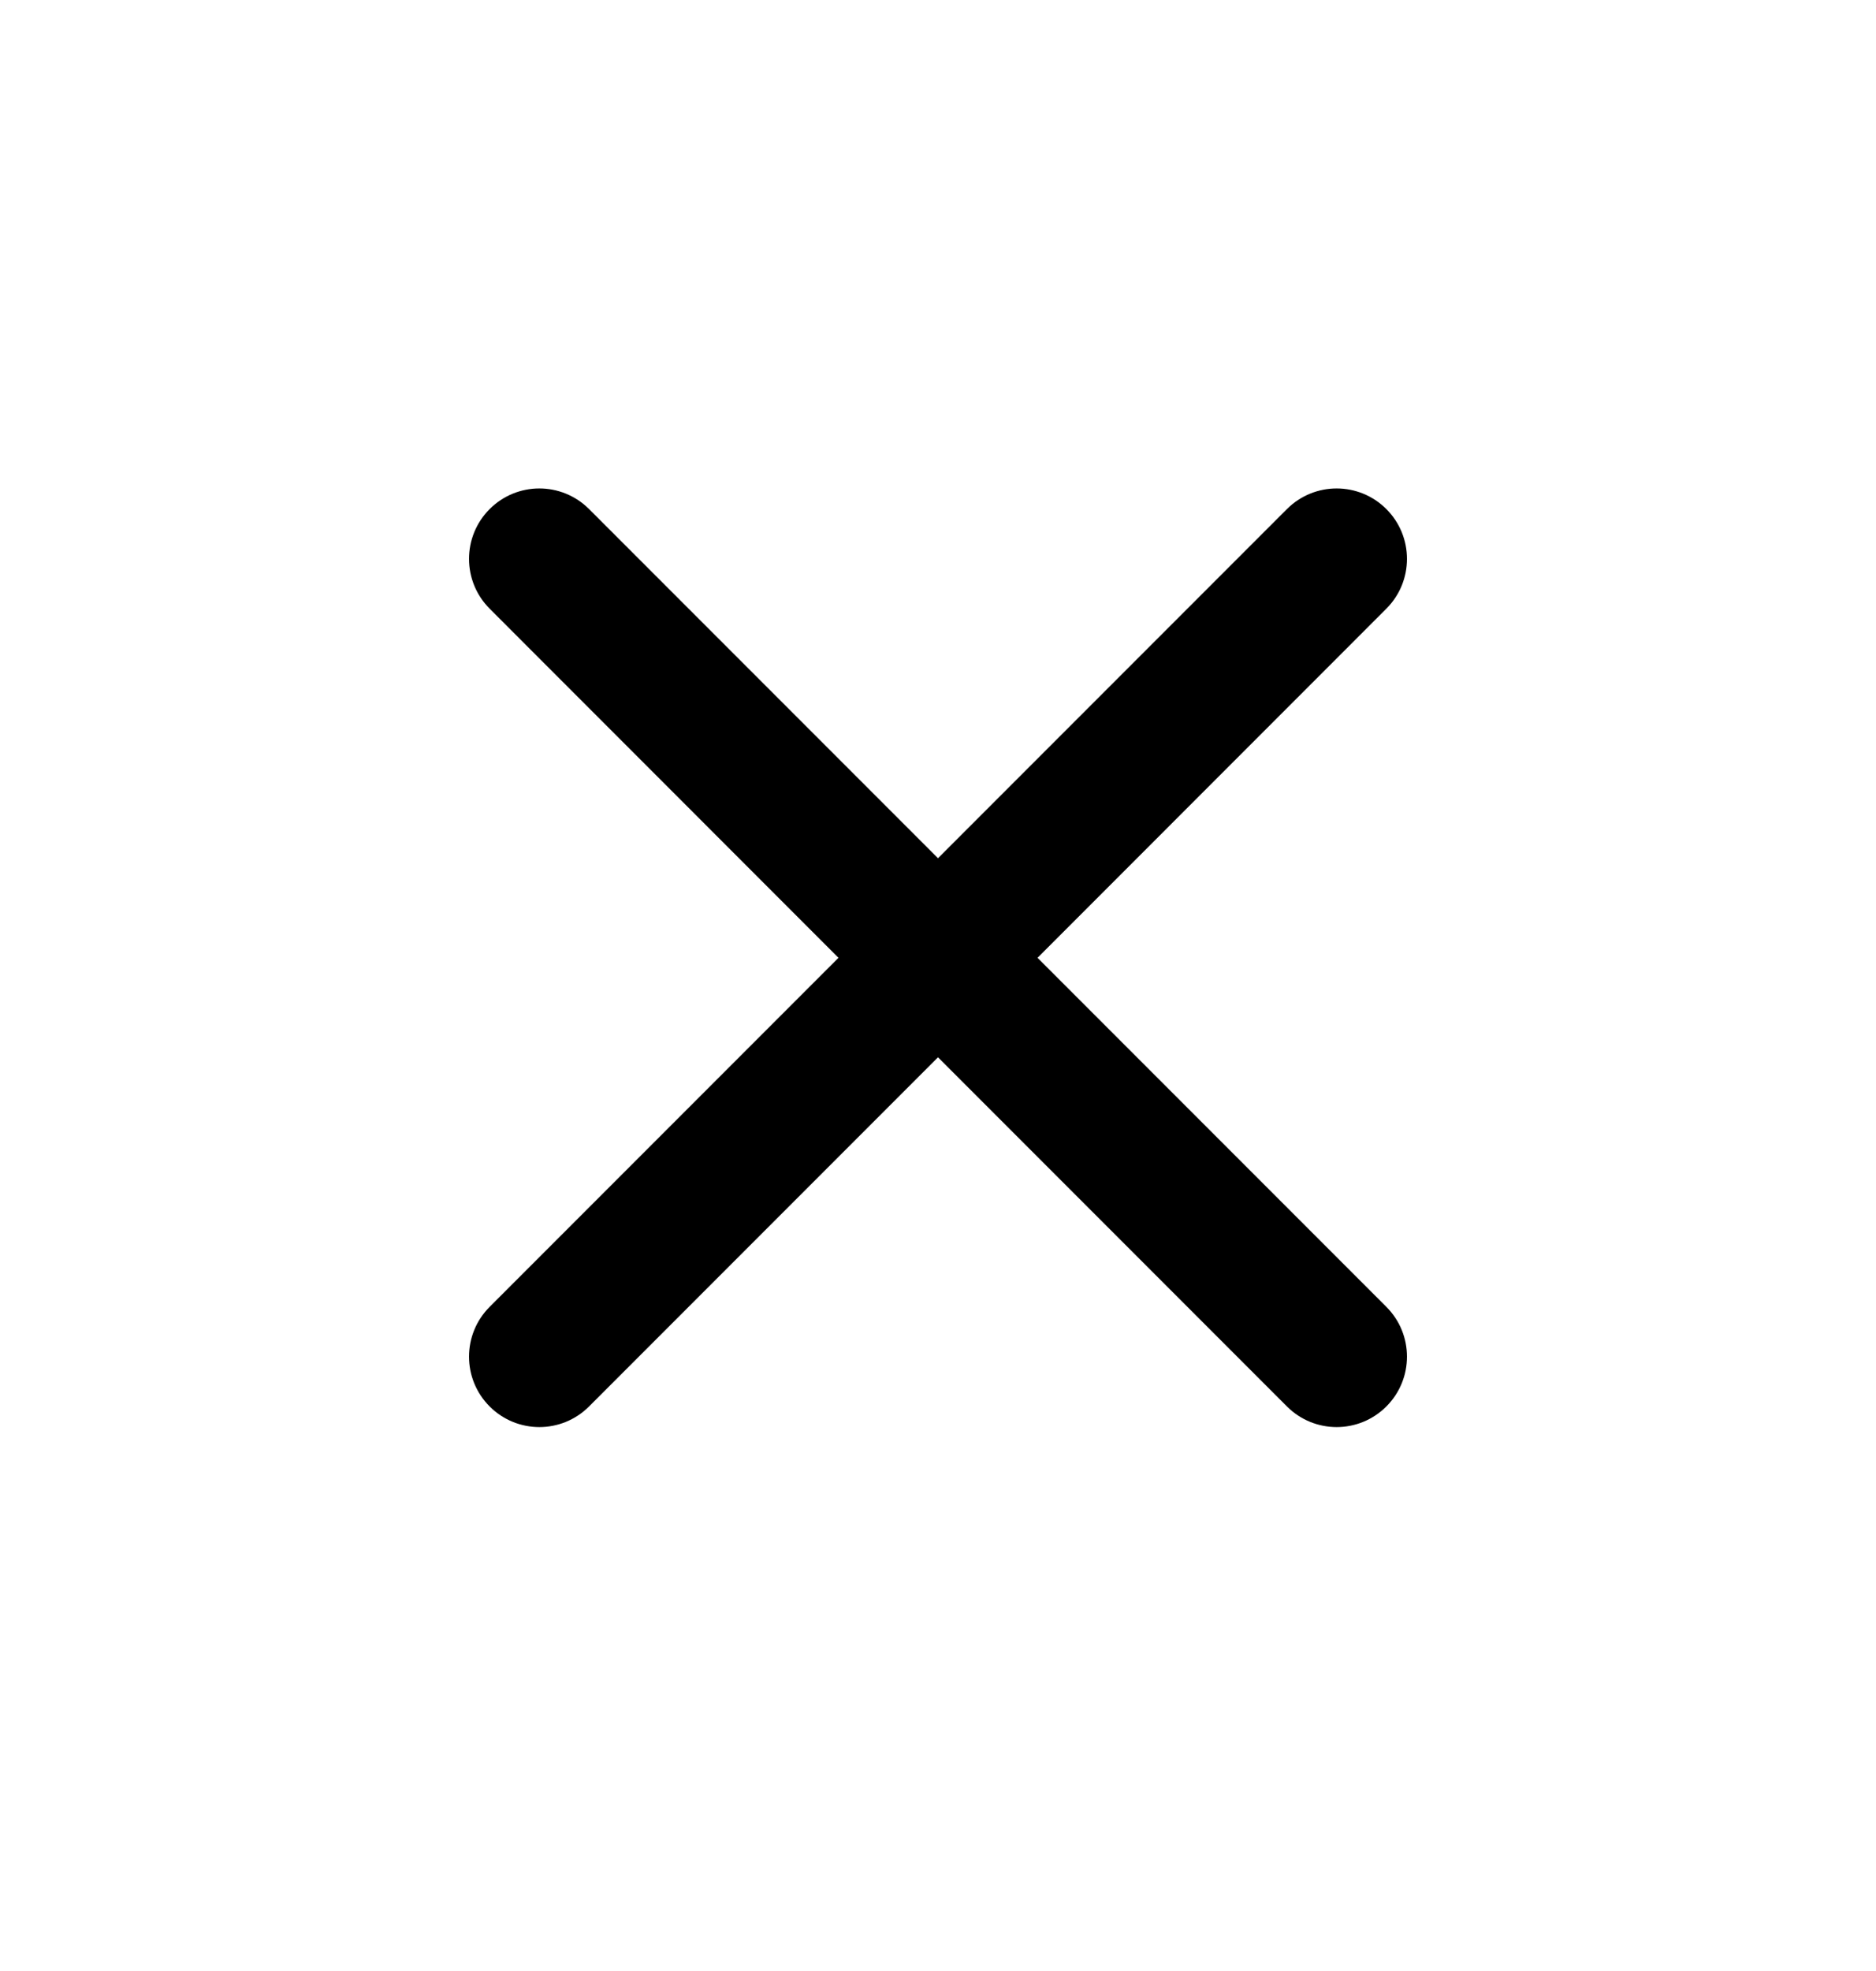 <svg width="20" height="21" viewBox="0 0 20 21" fill="none" xmlns="http://www.w3.org/2000/svg">
<path d="M6.28 5.424C5.987 5.131 5.513 5.131 5.22 5.424C4.927 5.717 4.927 6.192 5.22 6.485L8.939 10.205L5.22 13.924C4.927 14.217 4.927 14.692 5.22 14.985C5.513 15.278 5.987 15.278 6.28 14.985L10 11.265L13.72 14.985C14.013 15.278 14.487 15.278 14.78 14.985C15.073 14.692 15.073 14.217 14.78 13.924L11.061 10.205L14.78 6.485C15.073 6.192 15.073 5.717 14.78 5.424C14.487 5.131 14.013 5.131 13.72 5.424L10 9.144L6.28 5.424Z" fill="black"/>
</svg>
